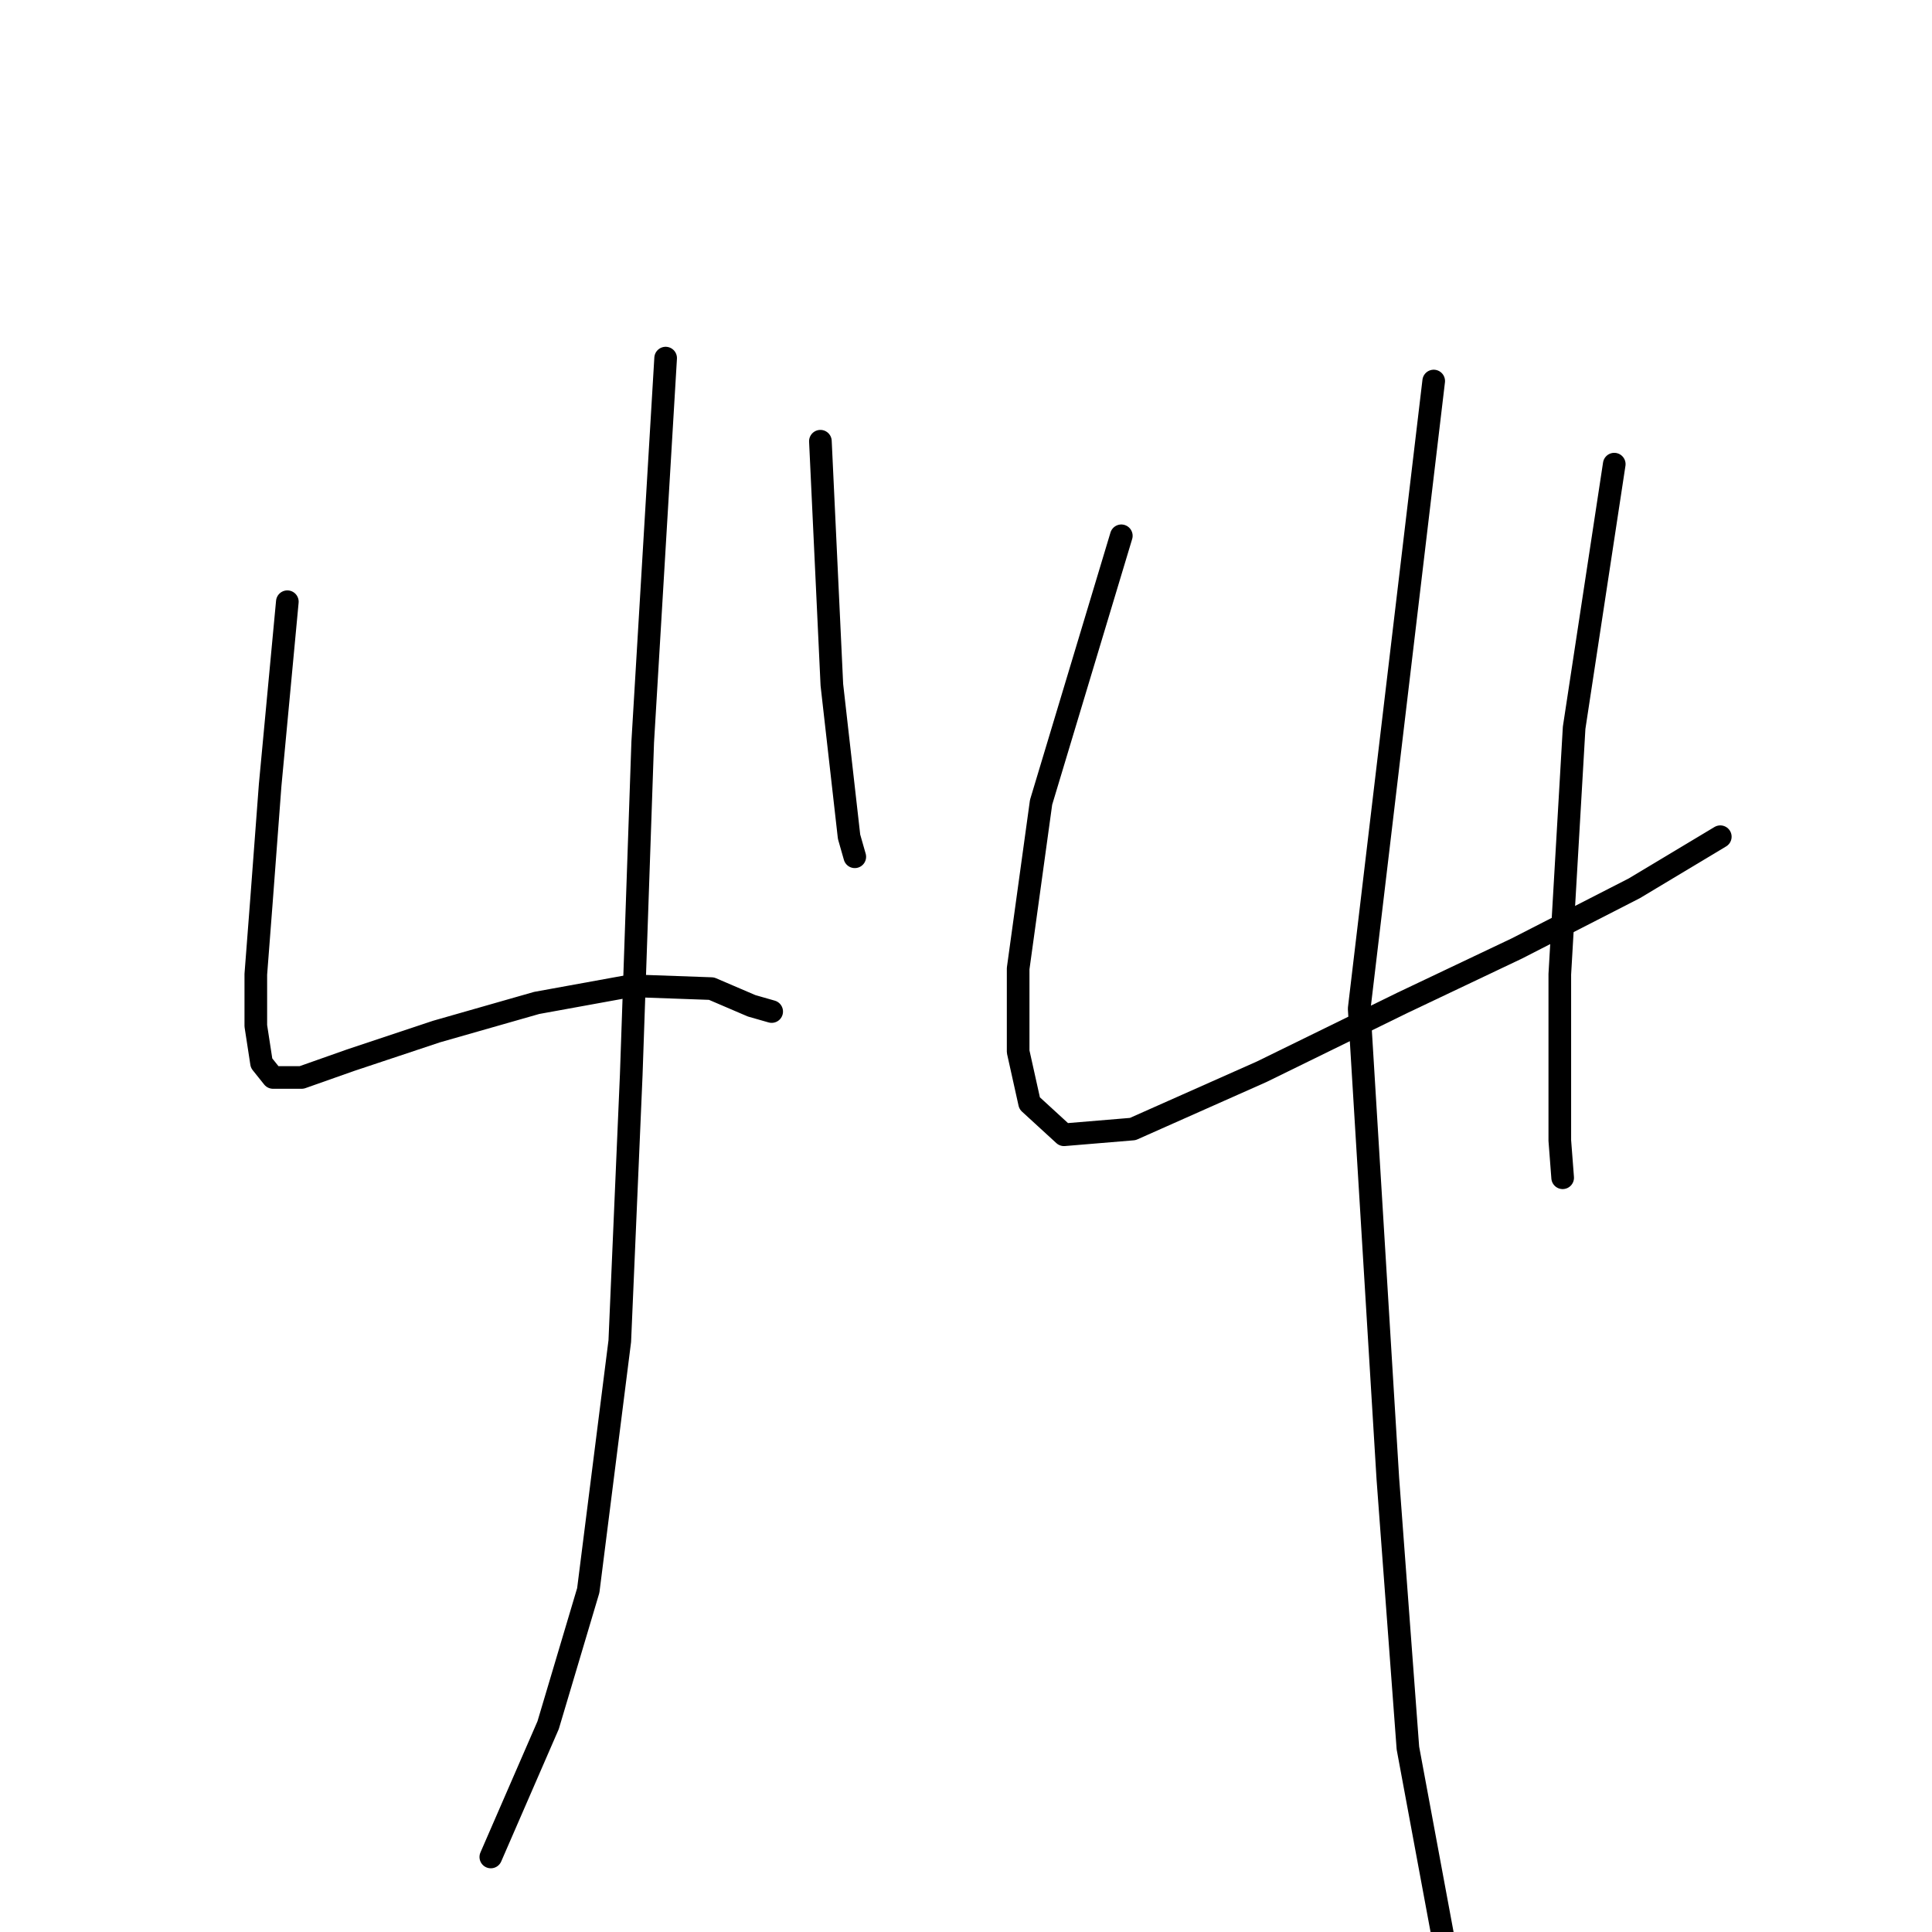 <?xml version="1.0" standalone="no"?>
    <svg width="256" height="256" xmlns="http://www.w3.org/2000/svg" version="1.1">
    <polyline stroke="black" stroke-width="3" stroke-linecap="round" fill="transparent" stroke-linejoin="round" points="38.074 79.73 35.796 104.034 34.656 119.224 33.897 129.097 33.897 135.932 34.656 140.869 36.175 142.768 39.973 142.768 46.429 140.489 57.821 136.692 71.112 132.894 83.644 130.616 94.277 130.996 99.593 133.274 102.251 134.034 102.251 134.034 " />
        <polyline stroke="black" stroke-width="3" stroke-linecap="round" fill="transparent" stroke-linejoin="round" points="108.707 58.464 110.226 90.743 112.505 110.869 113.264 113.527 113.264 113.527 " />
        <polyline stroke="black" stroke-width="3" stroke-linecap="round" fill="transparent" stroke-linejoin="round" points="88.201 47.451 85.163 98.337 83.644 142.388 82.125 177.705 77.948 210.742 72.631 228.591 65.036 246.059 65.036 246.059 " />
        <polyline stroke="black" stroke-width="3" stroke-linecap="round" fill="transparent" stroke-linejoin="round" points="148.58 70.996 137.948 106.312 134.91 128.337 134.91 139.35 136.429 146.186 140.986 150.363 150.099 149.603 167.188 142.008 185.796 132.894 200.985 125.679 216.555 117.705 227.948 110.869 227.948 110.869 " />
        <polyline stroke="black" stroke-width="3" stroke-linecap="round" fill="transparent" stroke-linejoin="round" points="213.897 61.502 208.58 96.439 206.682 129.097 206.682 151.122 207.061 156.059 207.061 156.059 " />
        <polyline stroke="black" stroke-width="3" stroke-linecap="round" fill="transparent" stroke-linejoin="round" points="189.973 50.489 180.099 133.654 183.897 195.932 186.555 231.629 191.492 258.211 192.251 266.565 192.251 266.565 " />
        </svg>